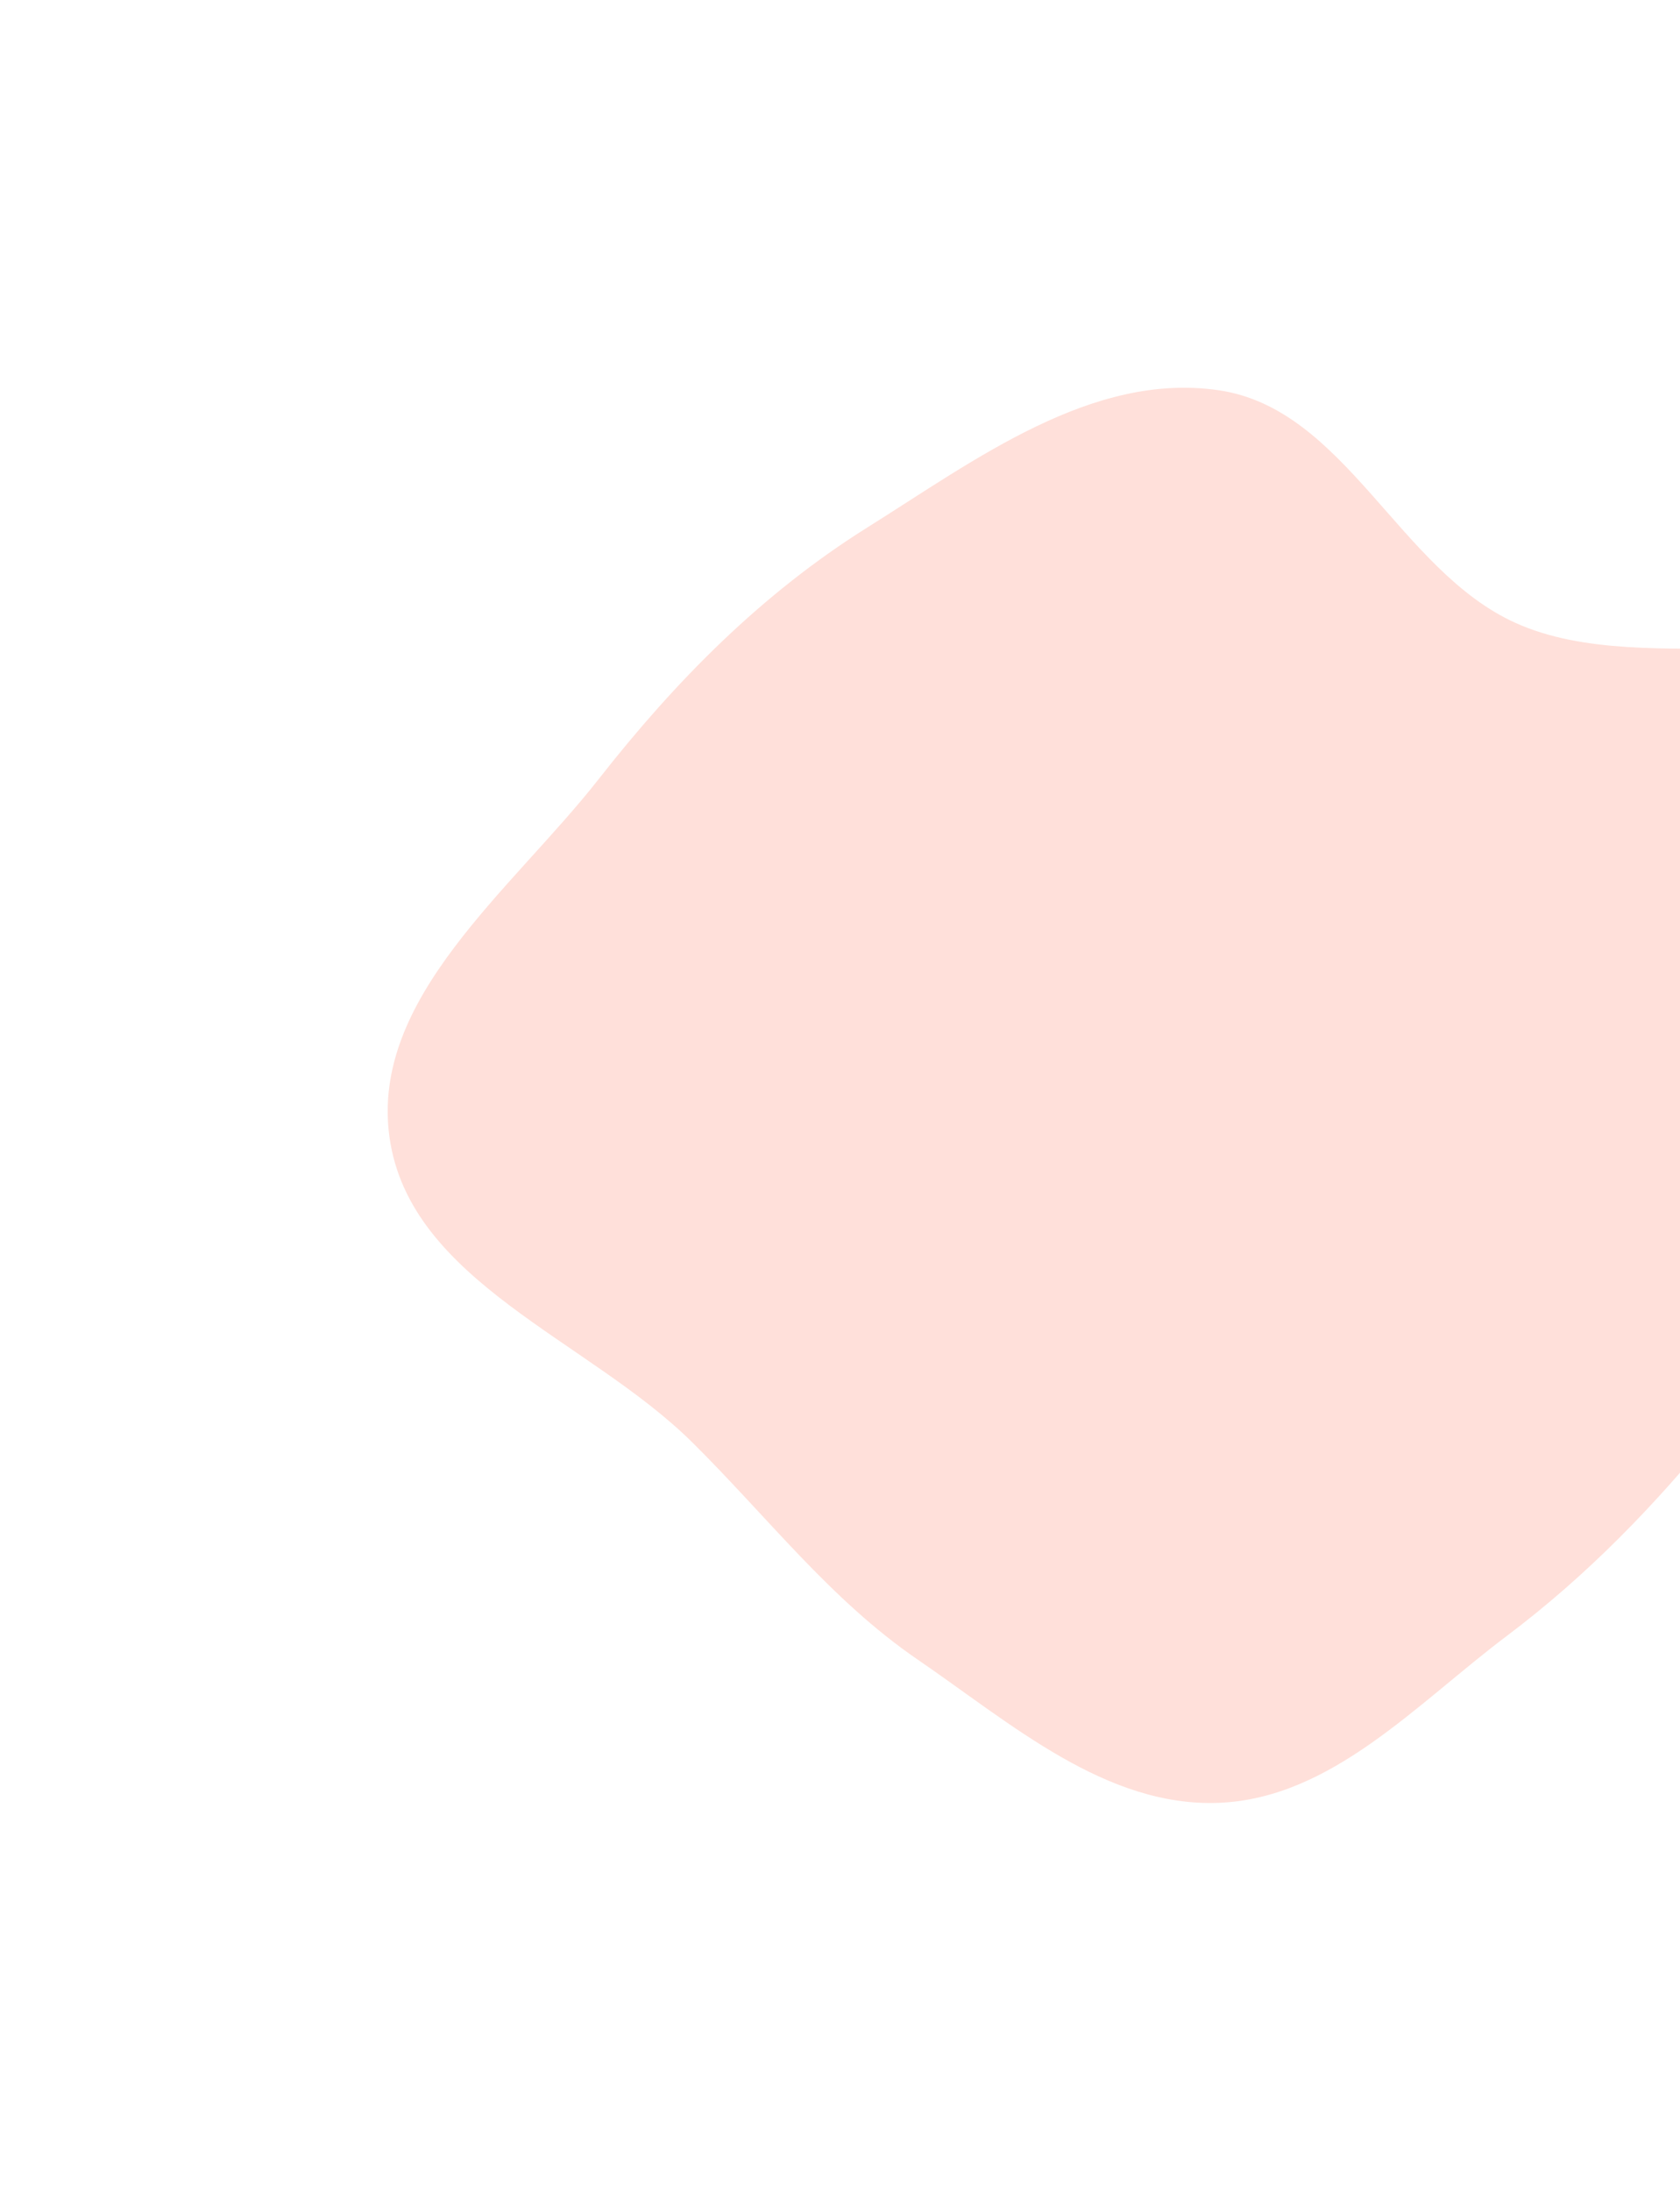 <?xml version="1.0" encoding="UTF-8" standalone="no"?><svg width='520' height='678' viewBox='0 0 520 678' fill='none' xmlns='http://www.w3.org/2000/svg'>
<g opacity='0.3' filter='url(#filter0_f_669_332)'>
<path fill-rule='evenodd' clip-rule='evenodd' d='M591.209 352.001C580.173 386.669 554.914 413.19 532.037 441.462C512.326 465.821 491.32 487.535 466.292 506.373C438.414 527.356 412.122 556.558 377.273 557.946C342.311 559.339 312.951 533.407 284.067 513.634C256.911 495.044 237.575 469.427 214.166 446.286C182.126 414.612 126.833 396.642 120.566 352.001C114.507 308.845 158.489 275.35 185.353 241.061C209.162 210.671 235.738 183.755 268.438 163.262C302.015 142.219 338.082 115.019 377.273 120.785C416.401 126.54 433.038 176.499 469.088 192.779C511.116 211.758 573.755 185.58 601.836 222.192C628.703 257.222 604.604 309.919 591.209 352.001Z' fill='#FF9882'/>
</g>
<defs>
<filter id='filter0_f_669_332' x='0' y='0' width='734' height='678' filterUnits='userSpaceOnUse' color-interpolation-filters='sRGB'>
<feFlood flood-opacity='0' result='BackgroundImageFix'/>
<feBlend mode='normal' in='SourceGraphic' in2='BackgroundImageFix' result='shape'/>
<feGaussianBlur stdDeviation='60' result='effect1_foregroundBlur_669_332'/>
</filter>
</defs>
</svg>
